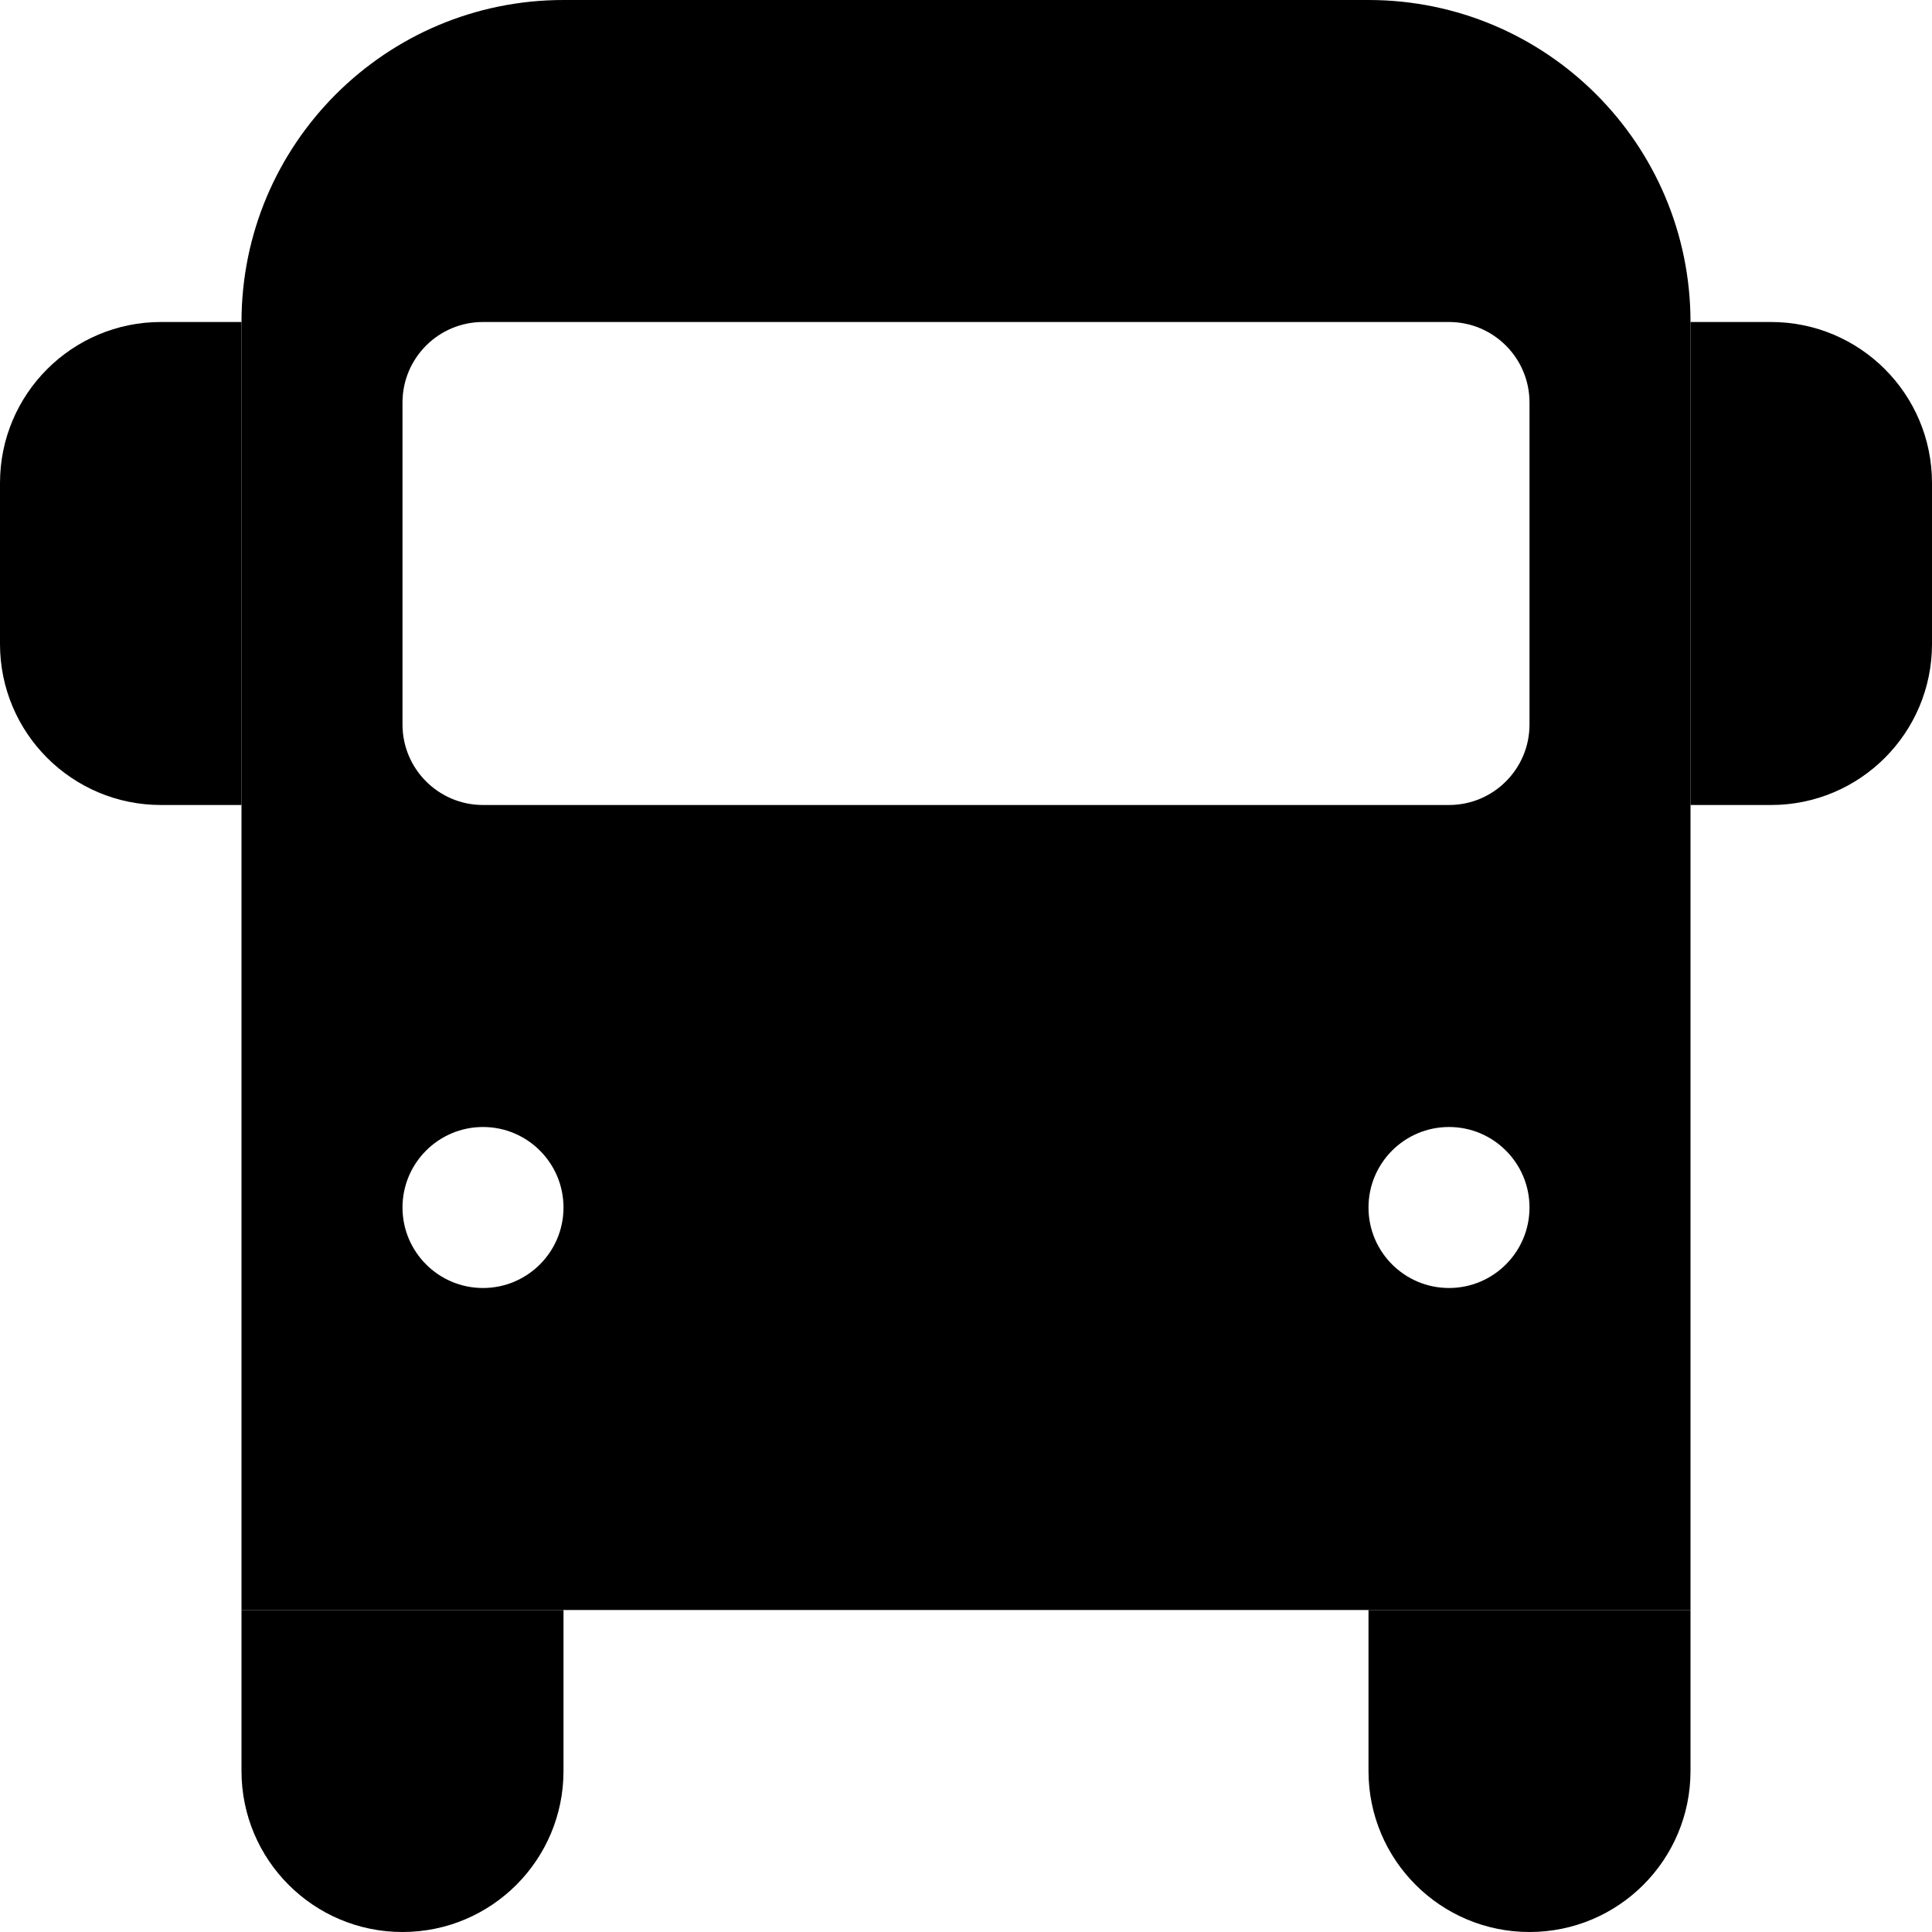<svg width="24" height="24" viewBox="0 0 24 24" fill="none" xmlns="http://www.w3.org/2000/svg">
<path fill-rule="evenodd" clip-rule="evenodd" d="M7 0C4.791 0 3 1.791 3 4V20H21V4C21 1.791 19.209 0 17 0H7ZM6 4C5.448 4 5 4.448 5 5V9C5 9.552 5.448 10 6 10H18C18.552 10 19 9.552 19 9V5C19 4.448 18.552 4 18 4H6ZM7 15C7 14.448 6.552 14 6 14C5.448 14 5 14.448 5 15C5 15.552 5.448 16 6 16C6.552 16 7 15.552 7 15ZM18 14C18.552 14 19 14.448 19 15C19 15.552 18.552 16 18 16C17.448 16 17 15.552 17 15C17 14.448 17.448 14 18 14Z" fill="currentColor"/>
<path d="M21 4H22C23.105 4 24 4.895 24 6V8C24 9.105 23.105 10 22 10H21V4Z" fill="currentColor"/>
<path d="M0 6C0 4.895 0.895 4 2 4H3V10H2C0.895 10 0 9.105 0 8V6Z" fill="currentColor"/>
<path d="M3 20H7V22C7 23.105 6.105 24 5 24V24C3.895 24 3 23.105 3 22V20Z" fill="currentColor"/>
<path d="M17 20H21V22C21 23.105 20.105 24 19 24V24C17.895 24 17 23.105 17 22V20Z" fill="currentColor"/>
</svg>
